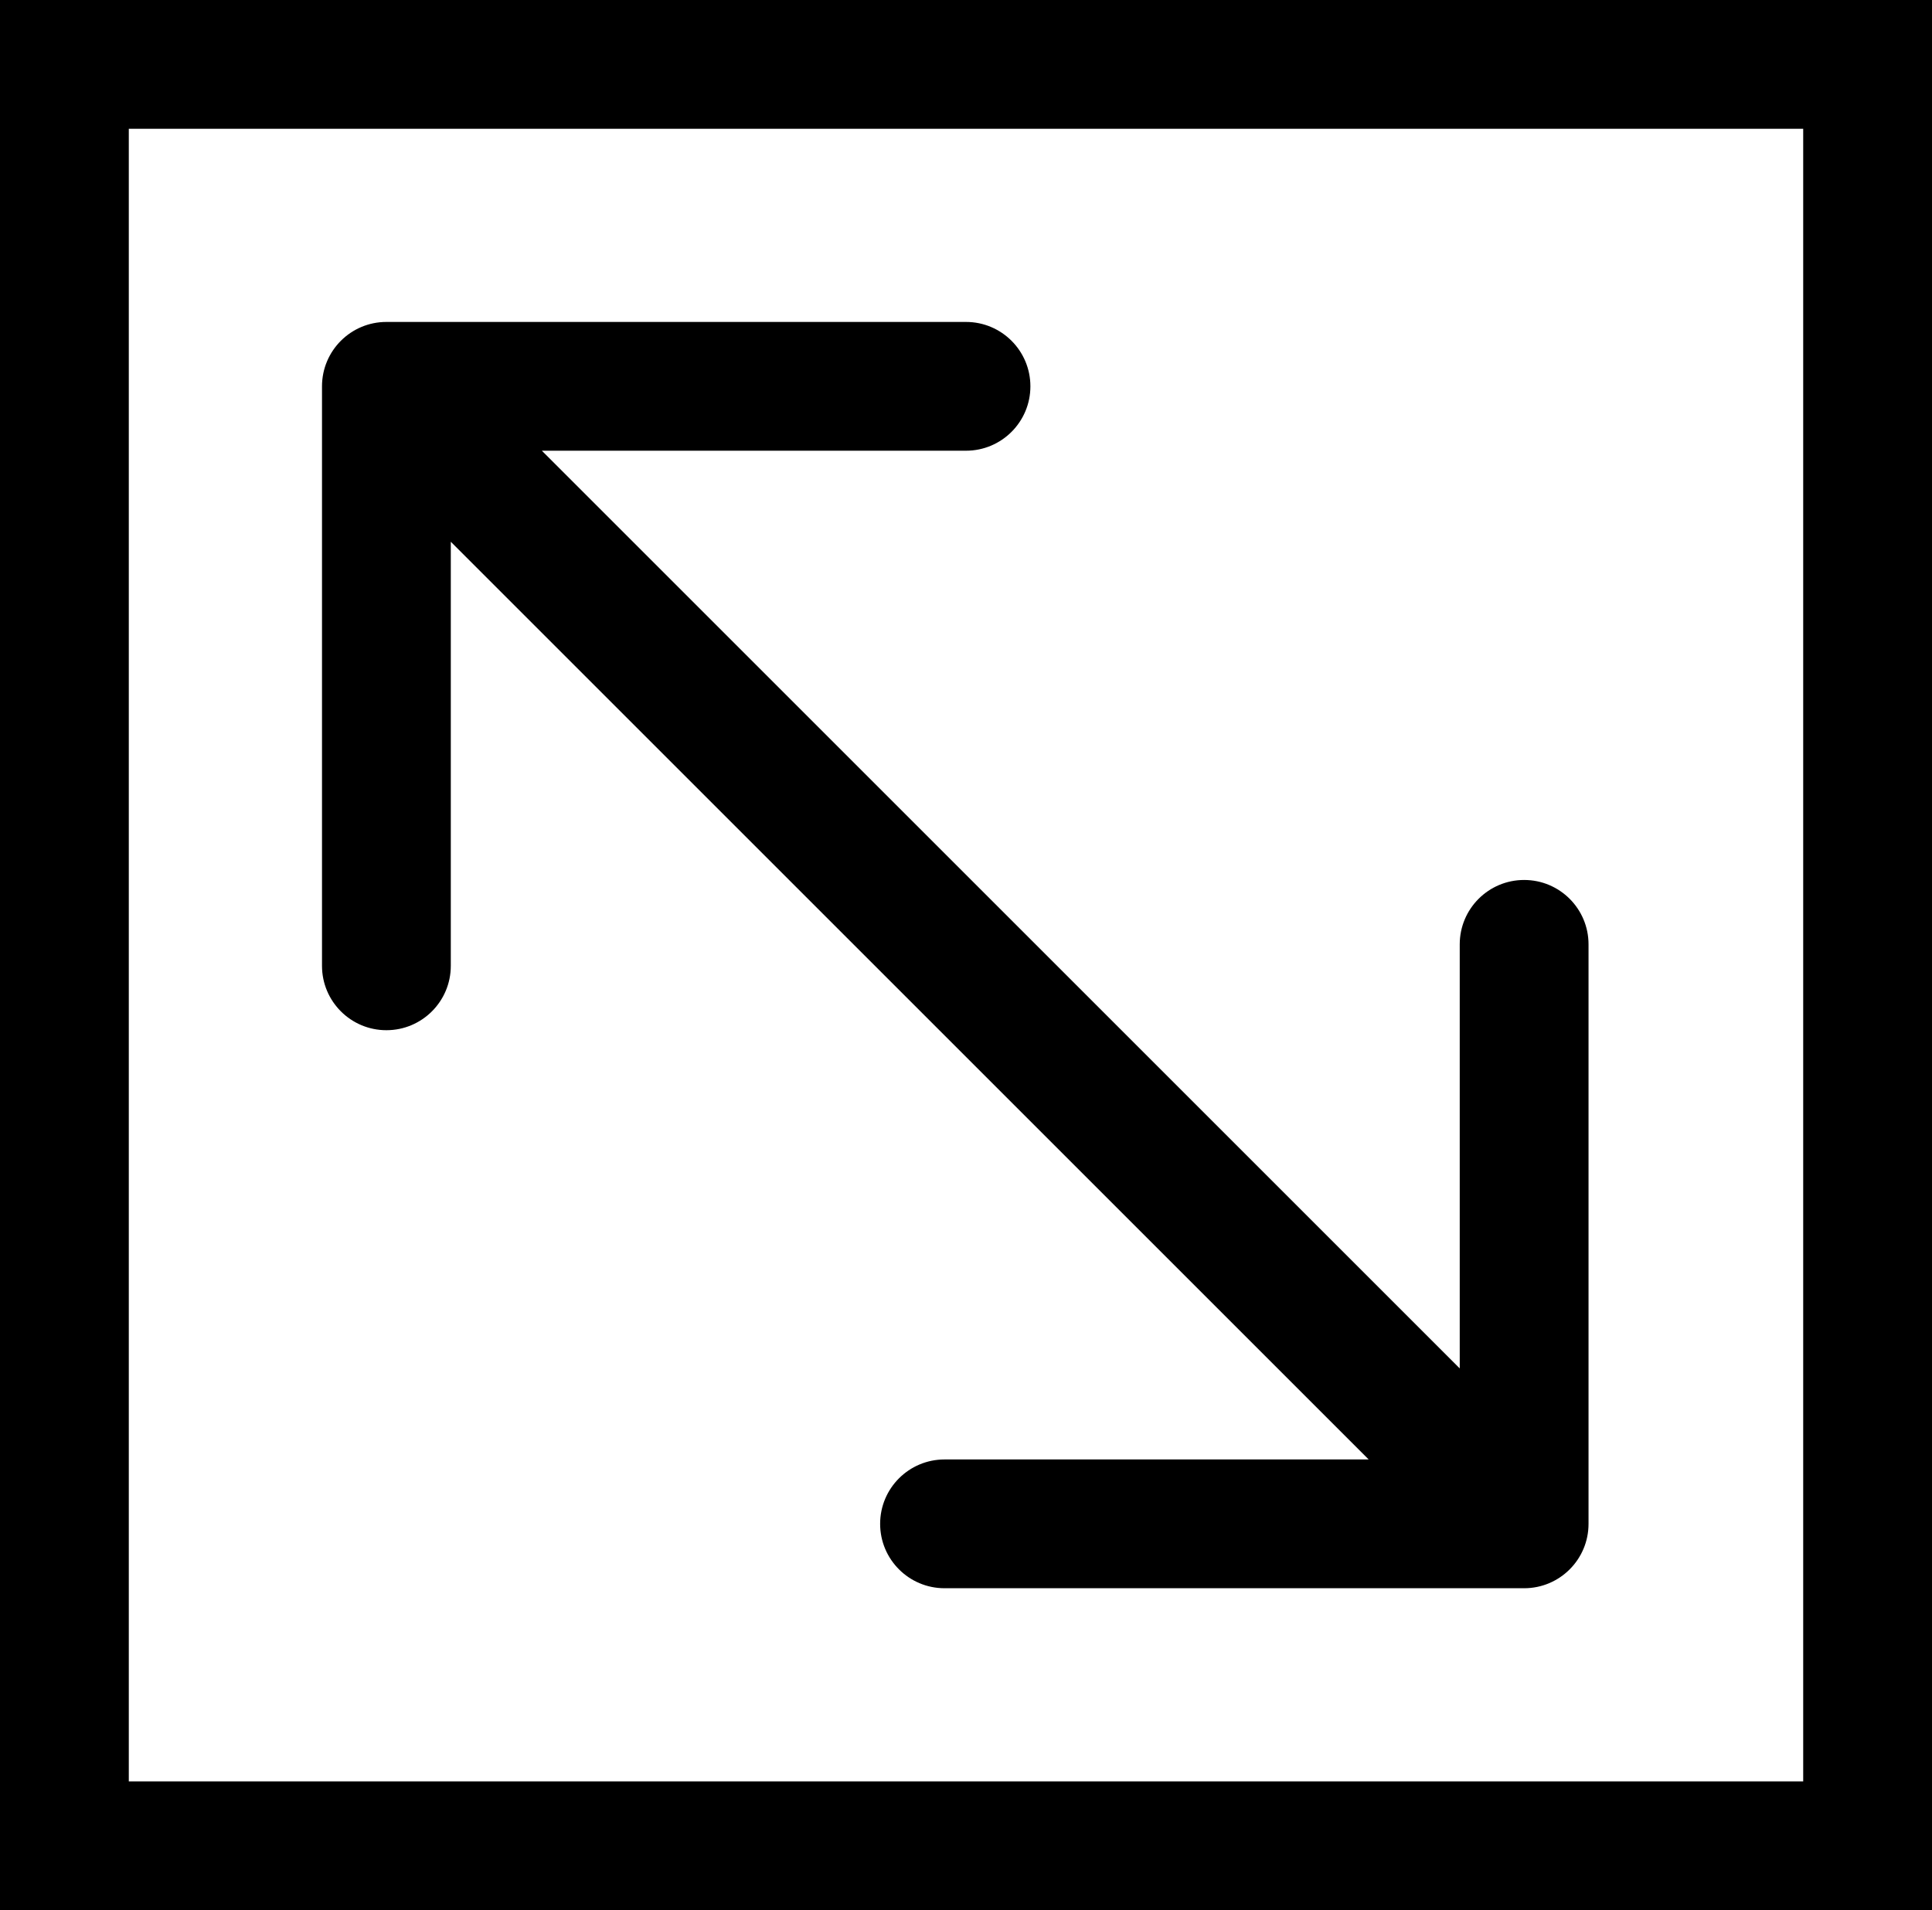 <svg width="90" height="89" viewBox="0 0 90 89" fill="none" xmlns="http://www.w3.org/2000/svg">
<rect x="3" y="3" width="84" height="83" stroke="black" stroke-width="6"/>
<path d="M18 15C16.343 15 15 16.343 15 18L15 45C15 46.657 16.343 48 18 48C19.657 48 21 46.657 21 45L21 21L45 21C46.657 21 48 19.657 48 18C48 16.343 46.657 15 45 15L18 15ZM71 74C72.657 74 74 72.657 74 71L74 44C74 42.343 72.657 41 71 41C69.343 41 68 42.343 68 44L68 68L44 68C42.343 68 41 69.343 41 71C41 72.657 42.343 74 44 74L71 74ZM15.879 20.121L68.879 73.121L73.121 68.879L20.121 15.879L15.879 20.121Z" fill="black"/>
</svg>
